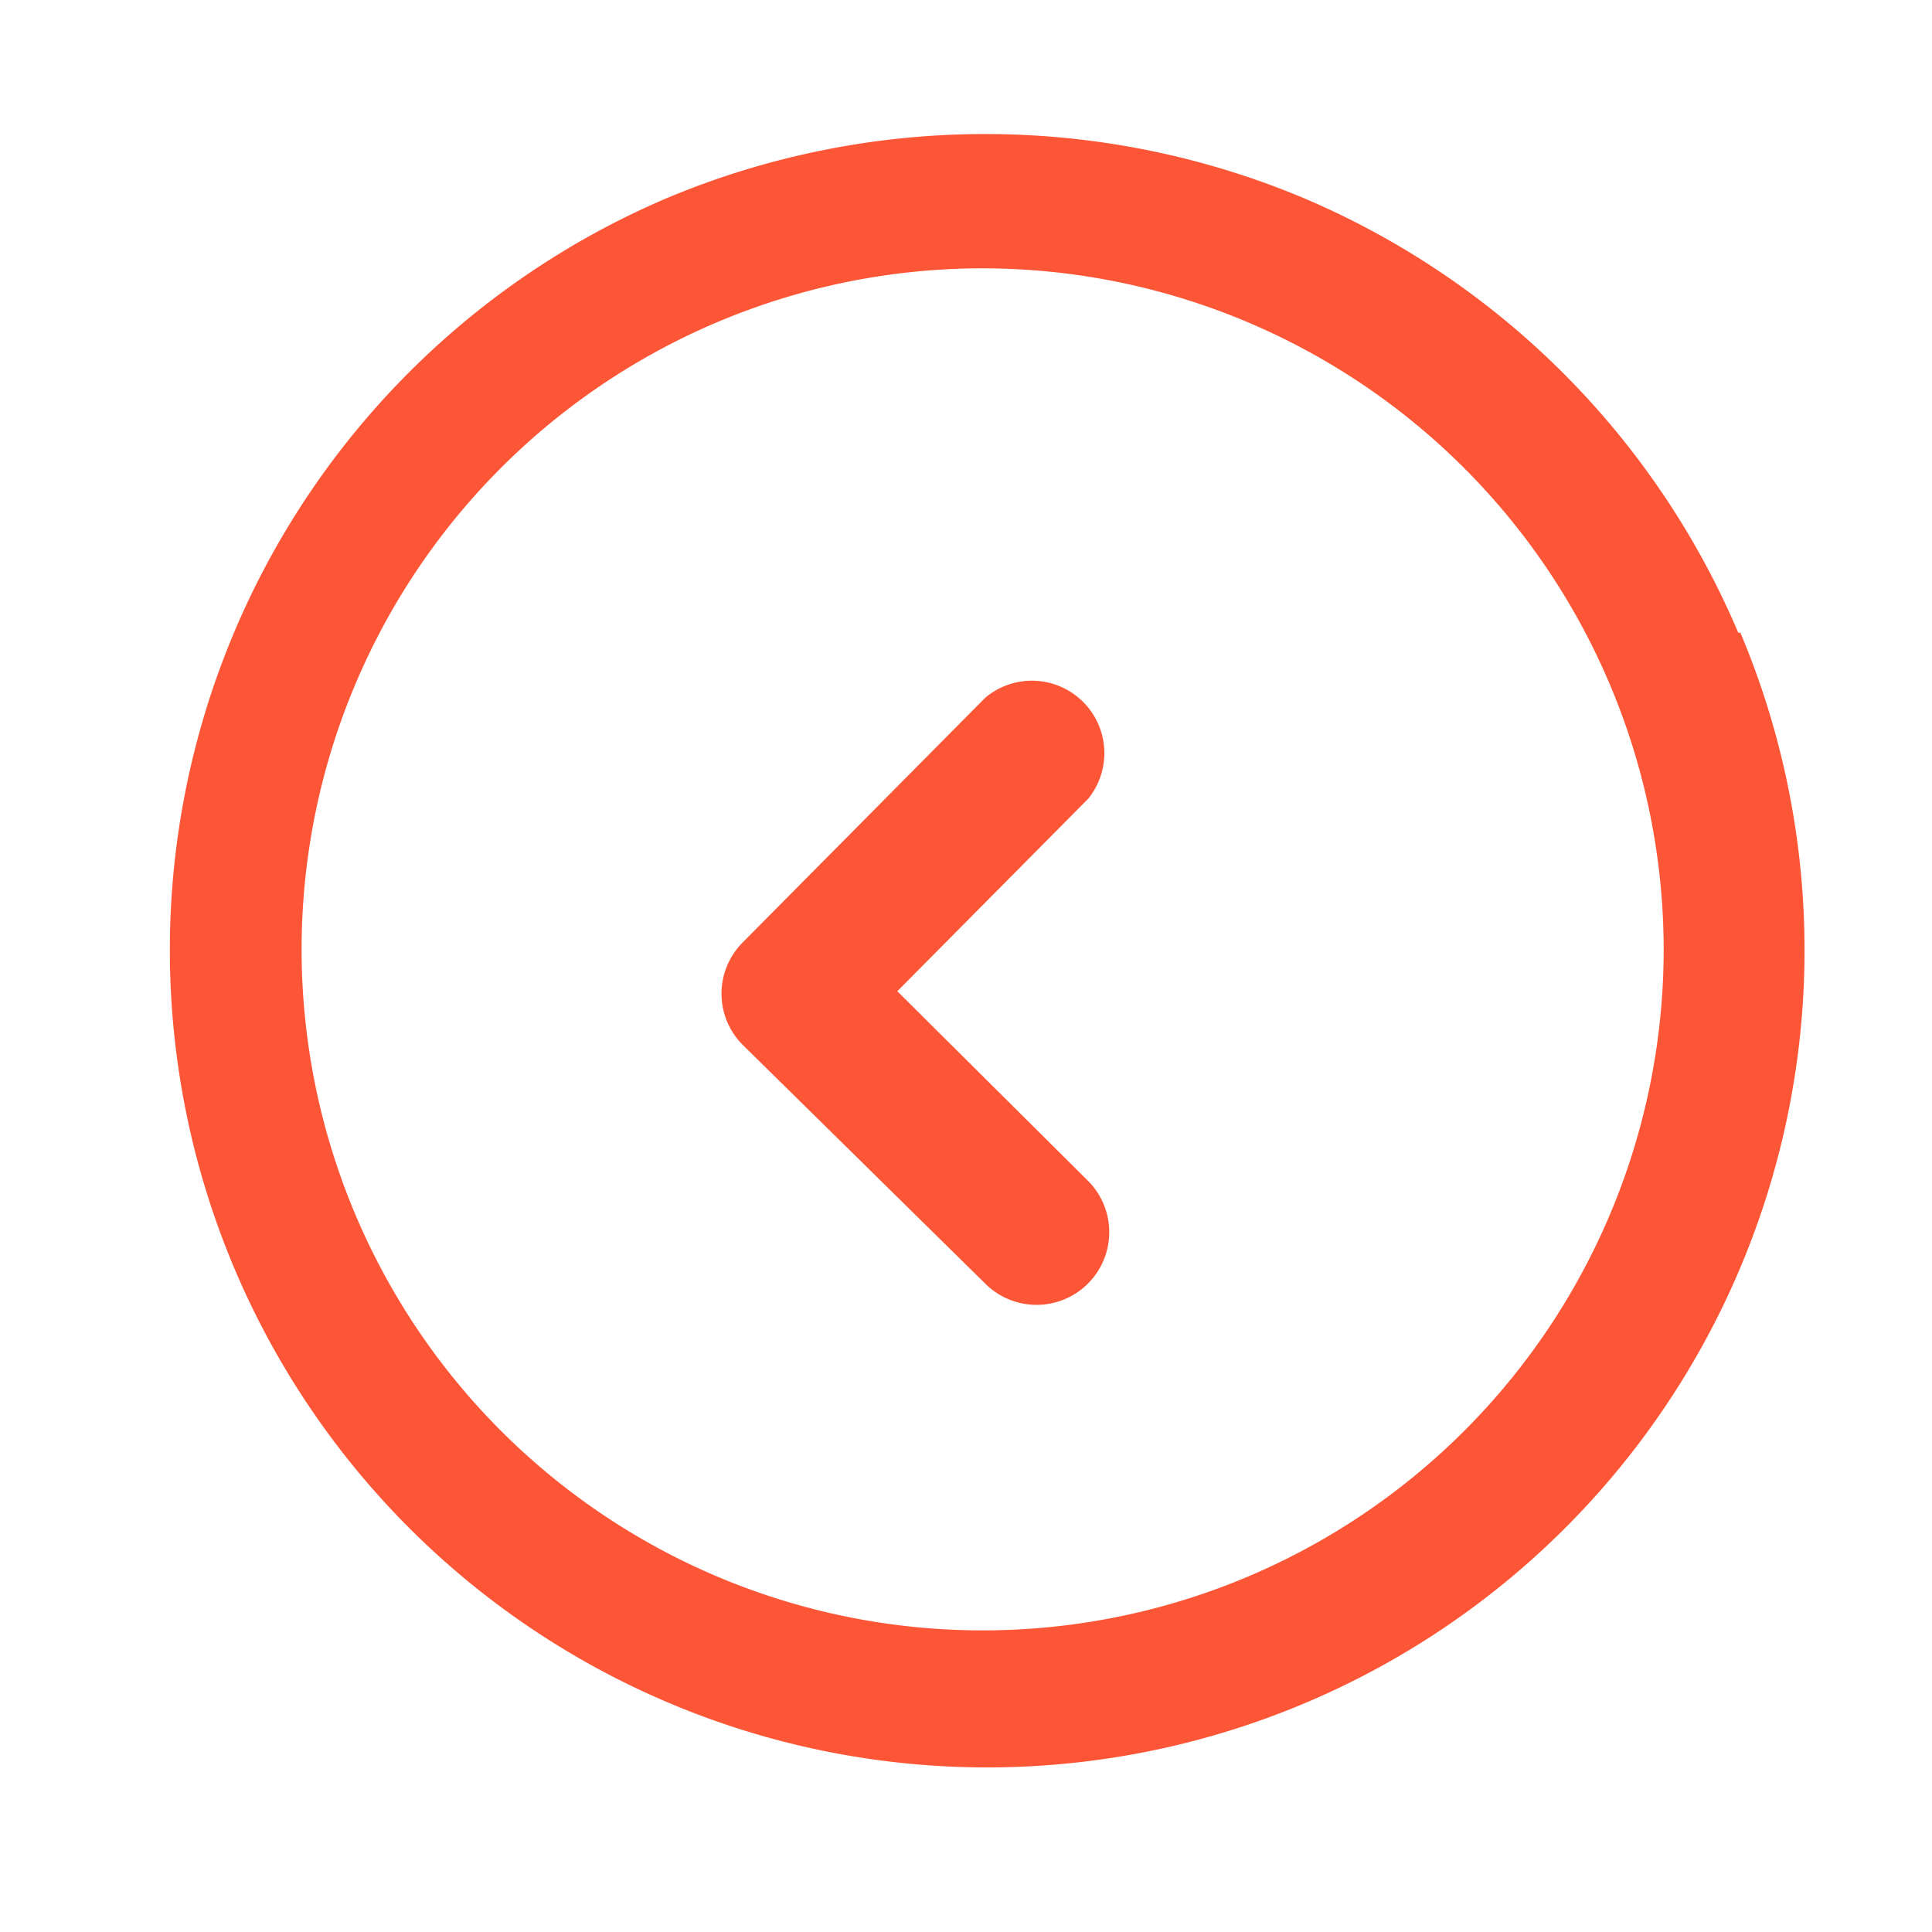 <svg xmlns="http://www.w3.org/2000/svg" viewBox="0 0 36 36"><defs><style>.cls-1{fill:none;}.cls-2{fill:#fd5637;}</style></defs><title>back</title><g id="图层_2" data-name="图层 2"><g id="图层_1-2" data-name="图层 1"><rect class="cls-1" width="36" height="36"/><path class="cls-2" d="M16.72,18.47l3.56-3.59A1.35,1.35,0,0,0,18.36,13l-4.52,4.56a1.35,1.35,0,0,0,0,1.91l4.52,4.45A1.35,1.35,0,1,0,20.27,22Z"/><path class="cls-2" d="M32.39,11.79a15.28,15.28,0,0,0-8.1-8.1,15.34,15.34,0,0,0-11.86,0,15.23,15.23,0,1,0,20,8.1ZM31,17.71A12.69,12.69,0,1,1,18.36,5,12.7,12.7,0,0,1,31,17.71Z"/></g></g></svg>